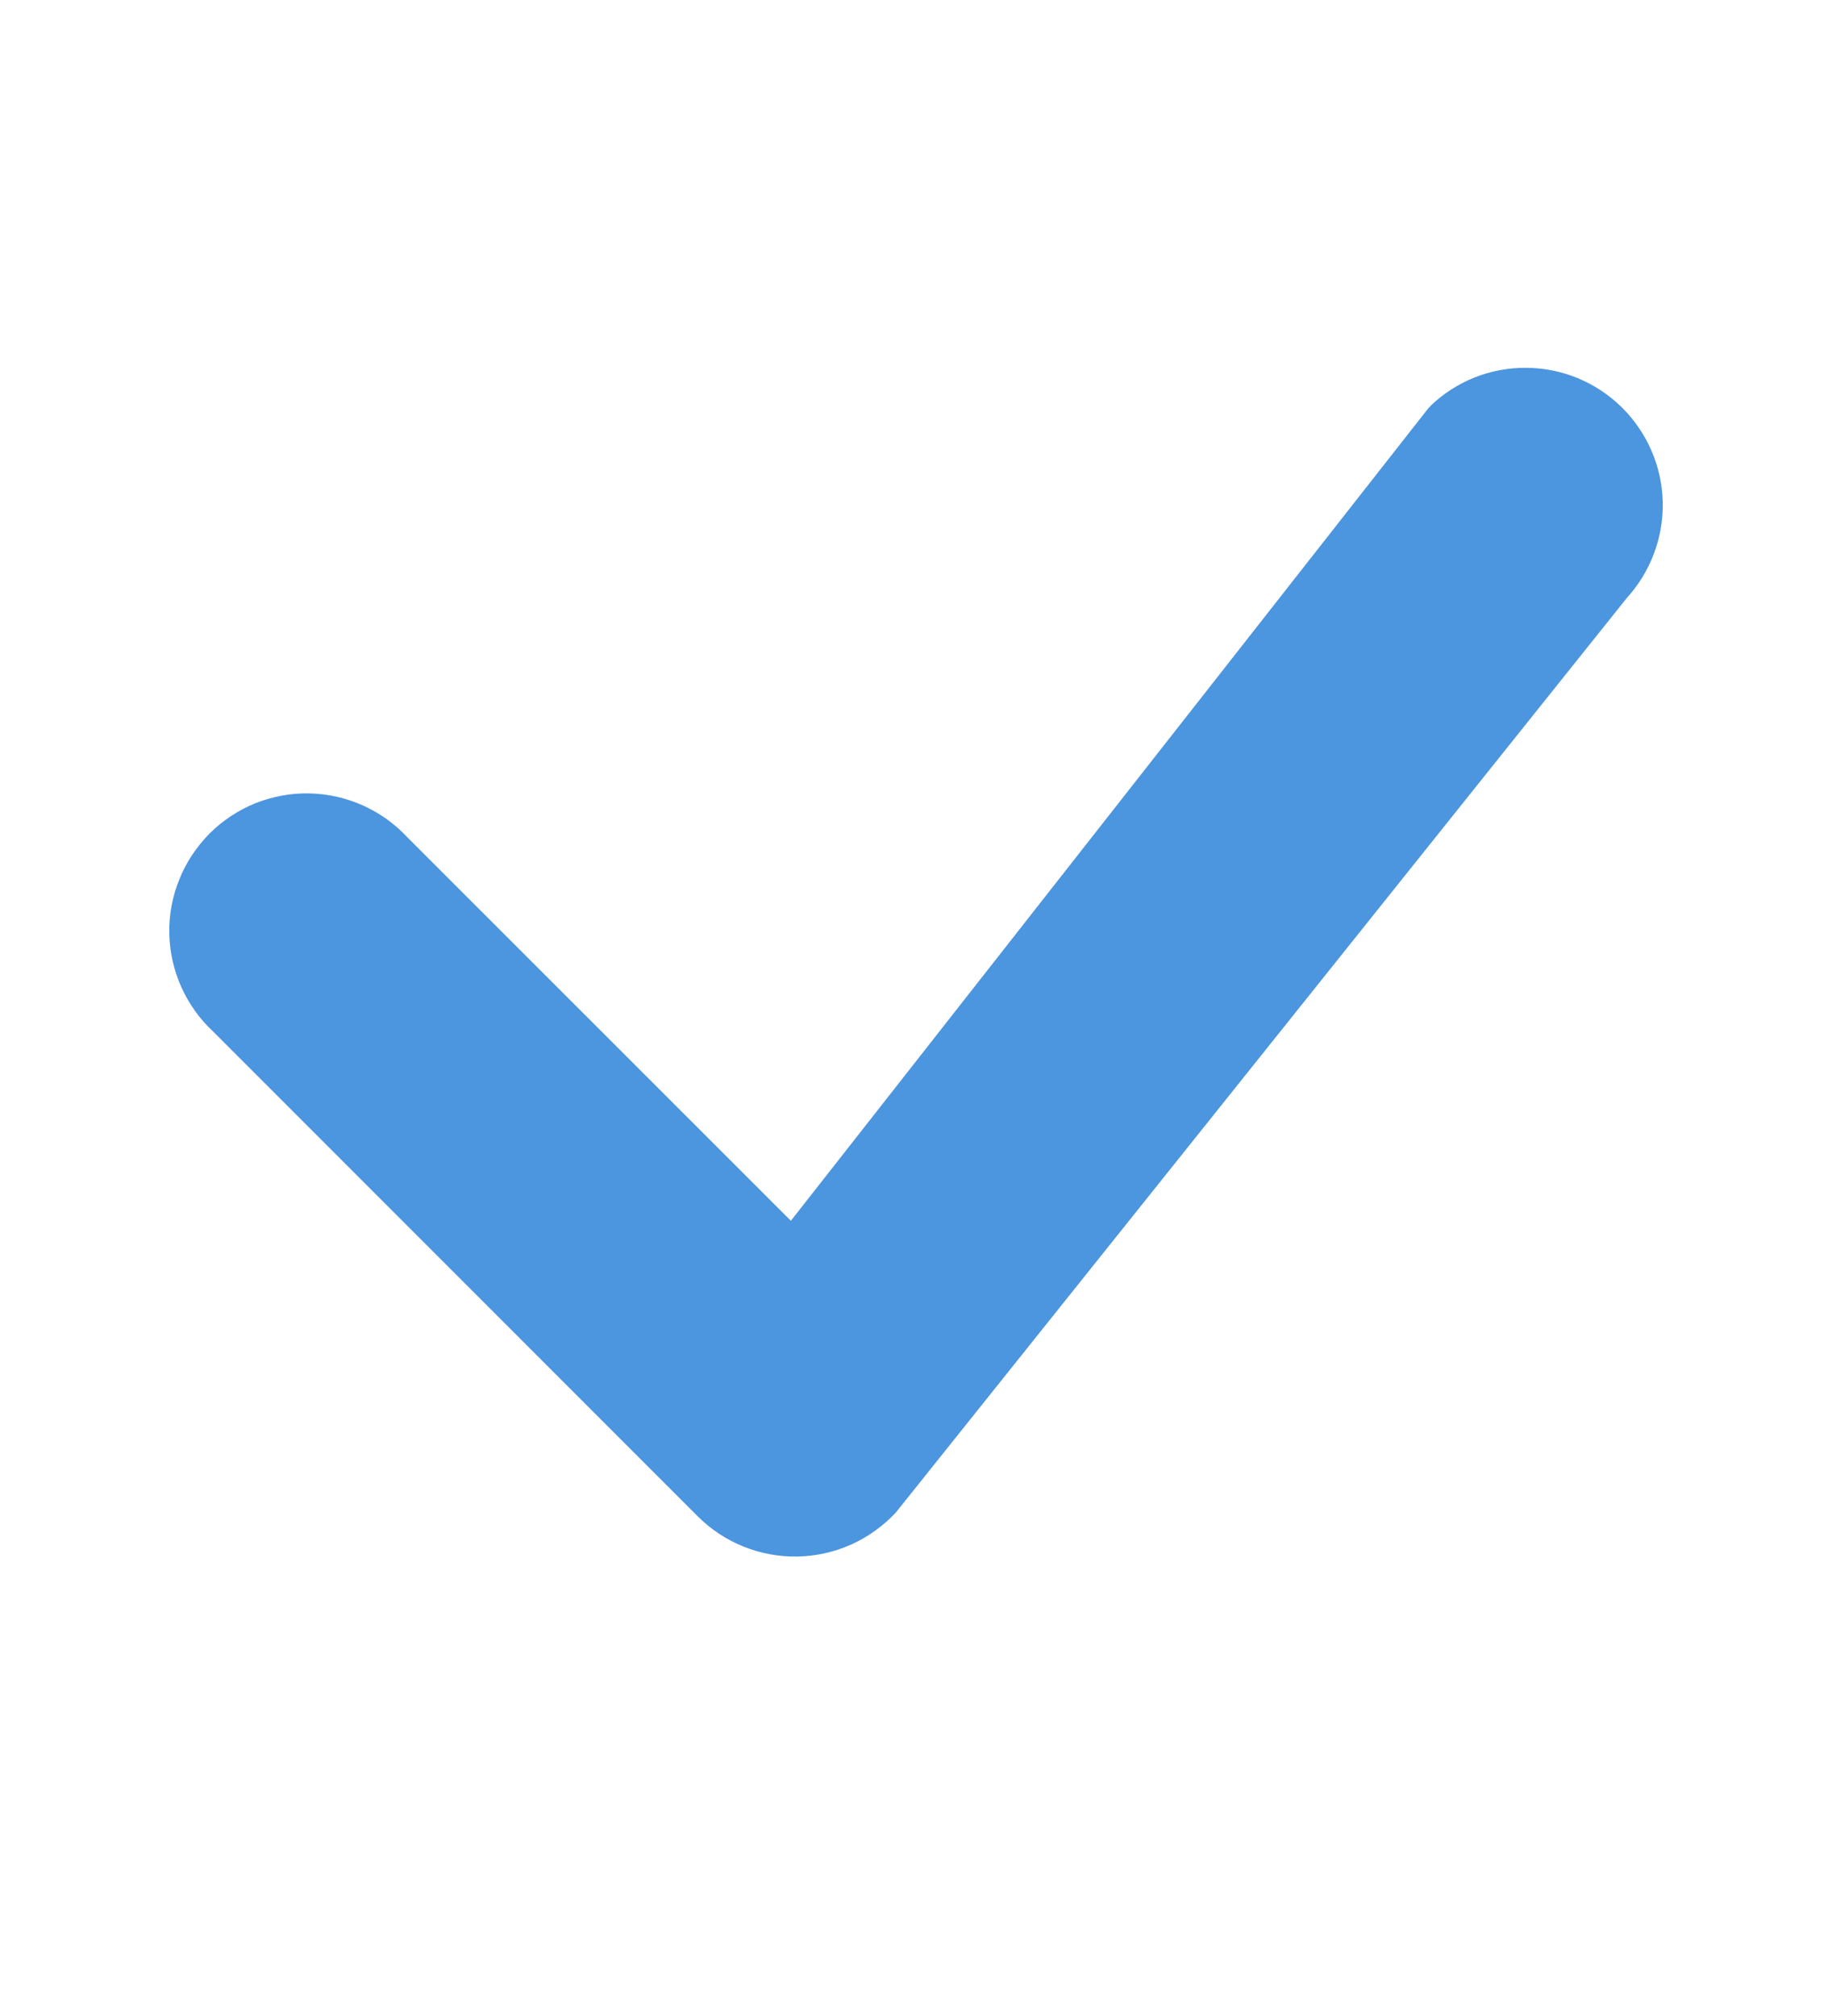 <svg width="10" height="11" viewBox="0 0 10 11" fill="none" xmlns="http://www.w3.org/2000/svg">
<path d="M7.809 2.214C7.95 2.079 8.137 2.005 8.332 2.007C8.526 2.008 8.712 2.085 8.851 2.221C8.99 2.358 9.071 2.542 9.076 2.737C9.081 2.931 9.01 3.12 8.879 3.264L4.889 8.254C4.82 8.327 4.737 8.387 4.645 8.428C4.553 8.469 4.454 8.491 4.353 8.493C4.252 8.495 4.152 8.476 4.059 8.439C3.965 8.401 3.88 8.345 3.809 8.274L1.163 5.628C1.089 5.559 1.03 5.476 0.989 5.384C0.948 5.292 0.926 5.193 0.924 5.092C0.922 4.991 0.941 4.891 0.979 4.798C1.016 4.705 1.073 4.62 1.144 4.548C1.215 4.477 1.3 4.421 1.393 4.383C1.487 4.346 1.587 4.327 1.687 4.329C1.788 4.331 1.887 4.353 1.979 4.394C2.071 4.435 2.154 4.494 2.223 4.568L4.317 6.661L7.79 2.236C7.796 2.228 7.803 2.22 7.81 2.214H7.809Z" fill="#4C95DF"/>
</svg>
